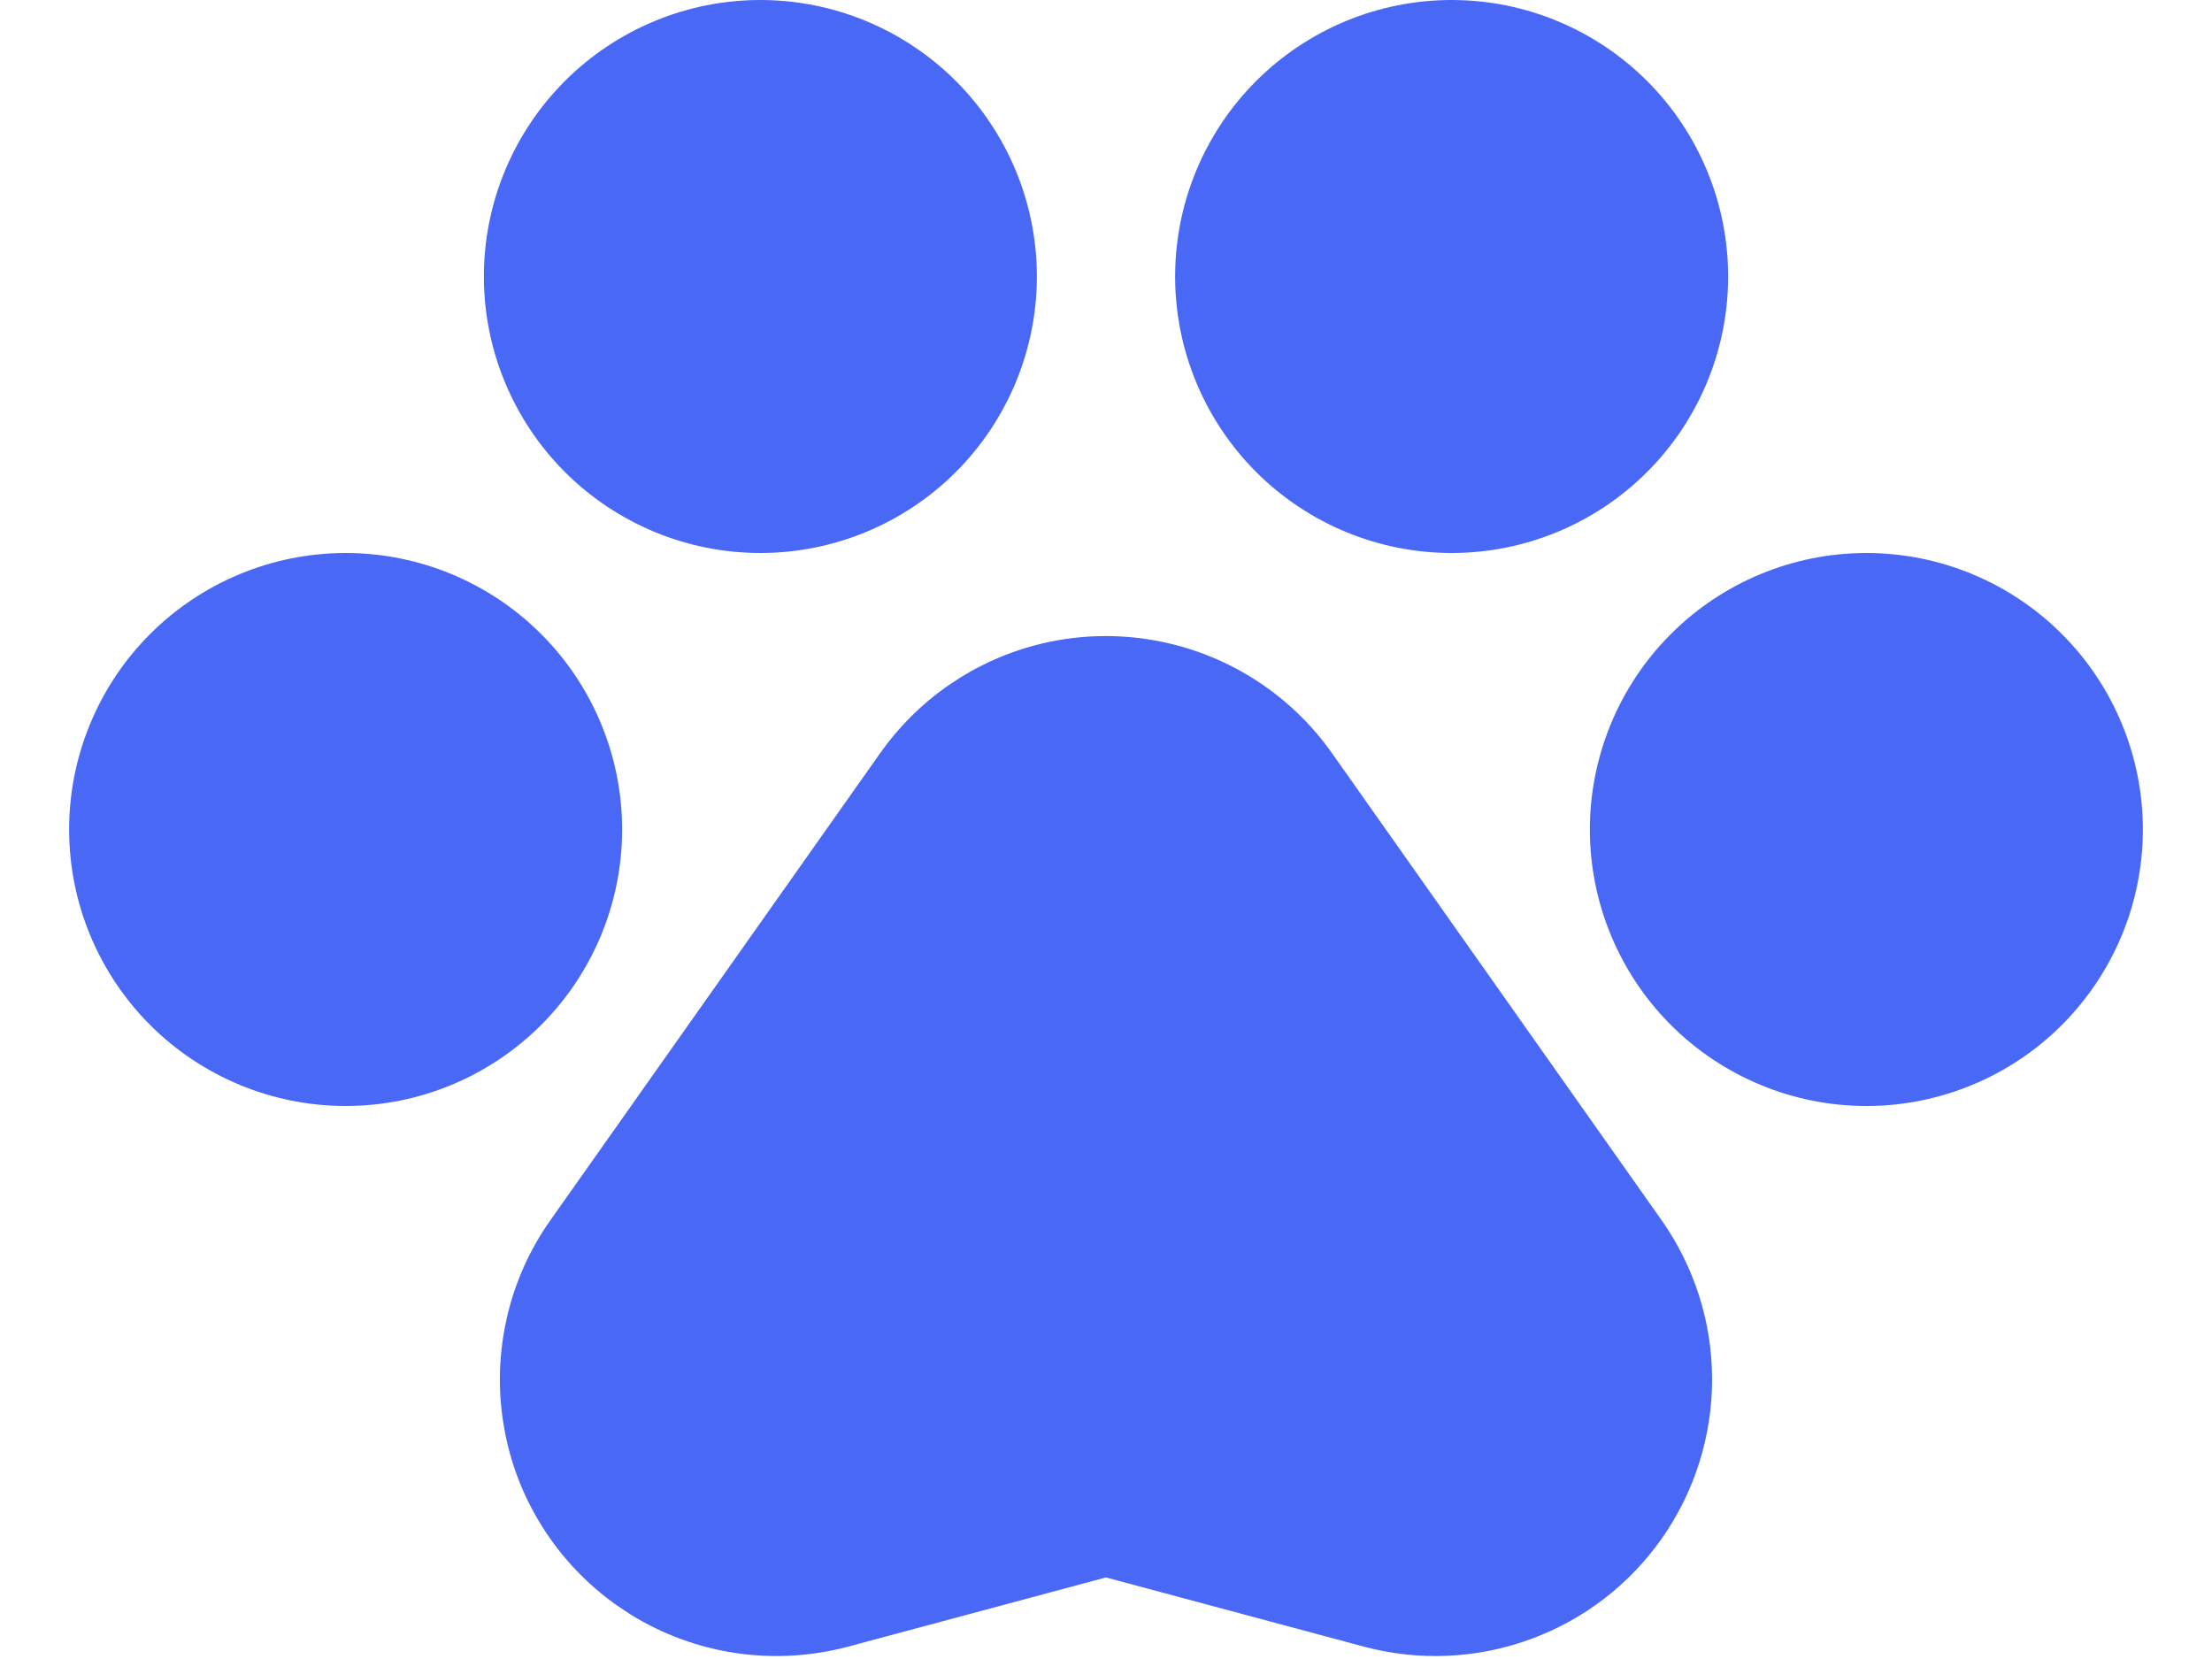 <svg width="16" height="12" viewBox="0 0 16 12" fill="none" xmlns="http://www.w3.org/2000/svg">
<path d="M7.5 2C7.5 2.53 7.289 3.039 6.914 3.414C6.539 3.789 6.03 4 5.5 4C4.97 4 4.461 3.789 4.086 3.414C3.711 3.039 3.5 2.53 3.5 2C3.5 1.47 3.711 0.961 4.086 0.586C4.461 0.211 4.97 0 5.5 0C6.03 0 6.539 0.211 6.914 0.586C7.289 0.961 7.5 1.47 7.5 2ZM10.5 4C11.03 4 11.539 3.789 11.914 3.414C12.289 3.039 12.5 2.53 12.5 2C12.5 1.47 12.289 0.961 11.914 0.586C11.539 0.211 11.03 0 10.5 0C9.97 0 9.461 0.211 9.086 0.586C8.711 0.961 8.5 1.47 8.5 2C8.5 2.53 8.711 3.039 9.086 3.414C9.461 3.789 9.97 4 10.5 4ZM15.5 6C15.5 5.47 15.289 4.961 14.914 4.586C14.539 4.211 14.03 4 13.5 4C12.97 4 12.461 4.211 12.086 4.586C11.711 4.961 11.5 5.47 11.5 6C11.5 6.53 11.711 7.039 12.086 7.414C12.461 7.789 12.97 8 13.5 8C14.03 8 14.539 7.789 14.914 7.414C15.289 7.039 15.5 6.53 15.5 6ZM0.5 6C0.5 6.53 0.711 7.039 1.086 7.414C1.461 7.789 1.97 8 2.5 8C3.03 8 3.539 7.789 3.914 7.414C4.289 7.039 4.5 6.53 4.5 6C4.5 5.47 4.289 4.961 3.914 4.586C3.539 4.211 3.03 4 2.5 4C1.97 4 1.461 4.211 1.086 4.586C0.711 4.961 0.5 5.47 0.5 6ZM4.463 11.613L4.561 11.678C4.793 11.822 5.053 11.917 5.323 11.957C5.594 11.997 5.869 11.981 6.133 11.911L8 11.41L9.867 11.911C10.264 12.017 10.684 11.998 11.07 11.857C11.456 11.716 11.789 11.46 12.024 11.123C12.259 10.786 12.385 10.384 12.384 9.973C12.383 9.562 12.255 9.161 12.018 8.825L9.634 5.447C9.339 5.029 8.894 4.74 8.392 4.64C7.89 4.539 7.368 4.635 6.935 4.908L6.846 4.967C6.66 5.099 6.498 5.261 6.367 5.447L3.982 8.825C3.83 9.04 3.722 9.282 3.665 9.538C3.607 9.794 3.6 10.059 3.645 10.318C3.689 10.577 3.784 10.825 3.925 11.047C4.065 11.269 4.248 11.461 4.463 11.613Z" fill="#4A68F6"/>
</svg>
